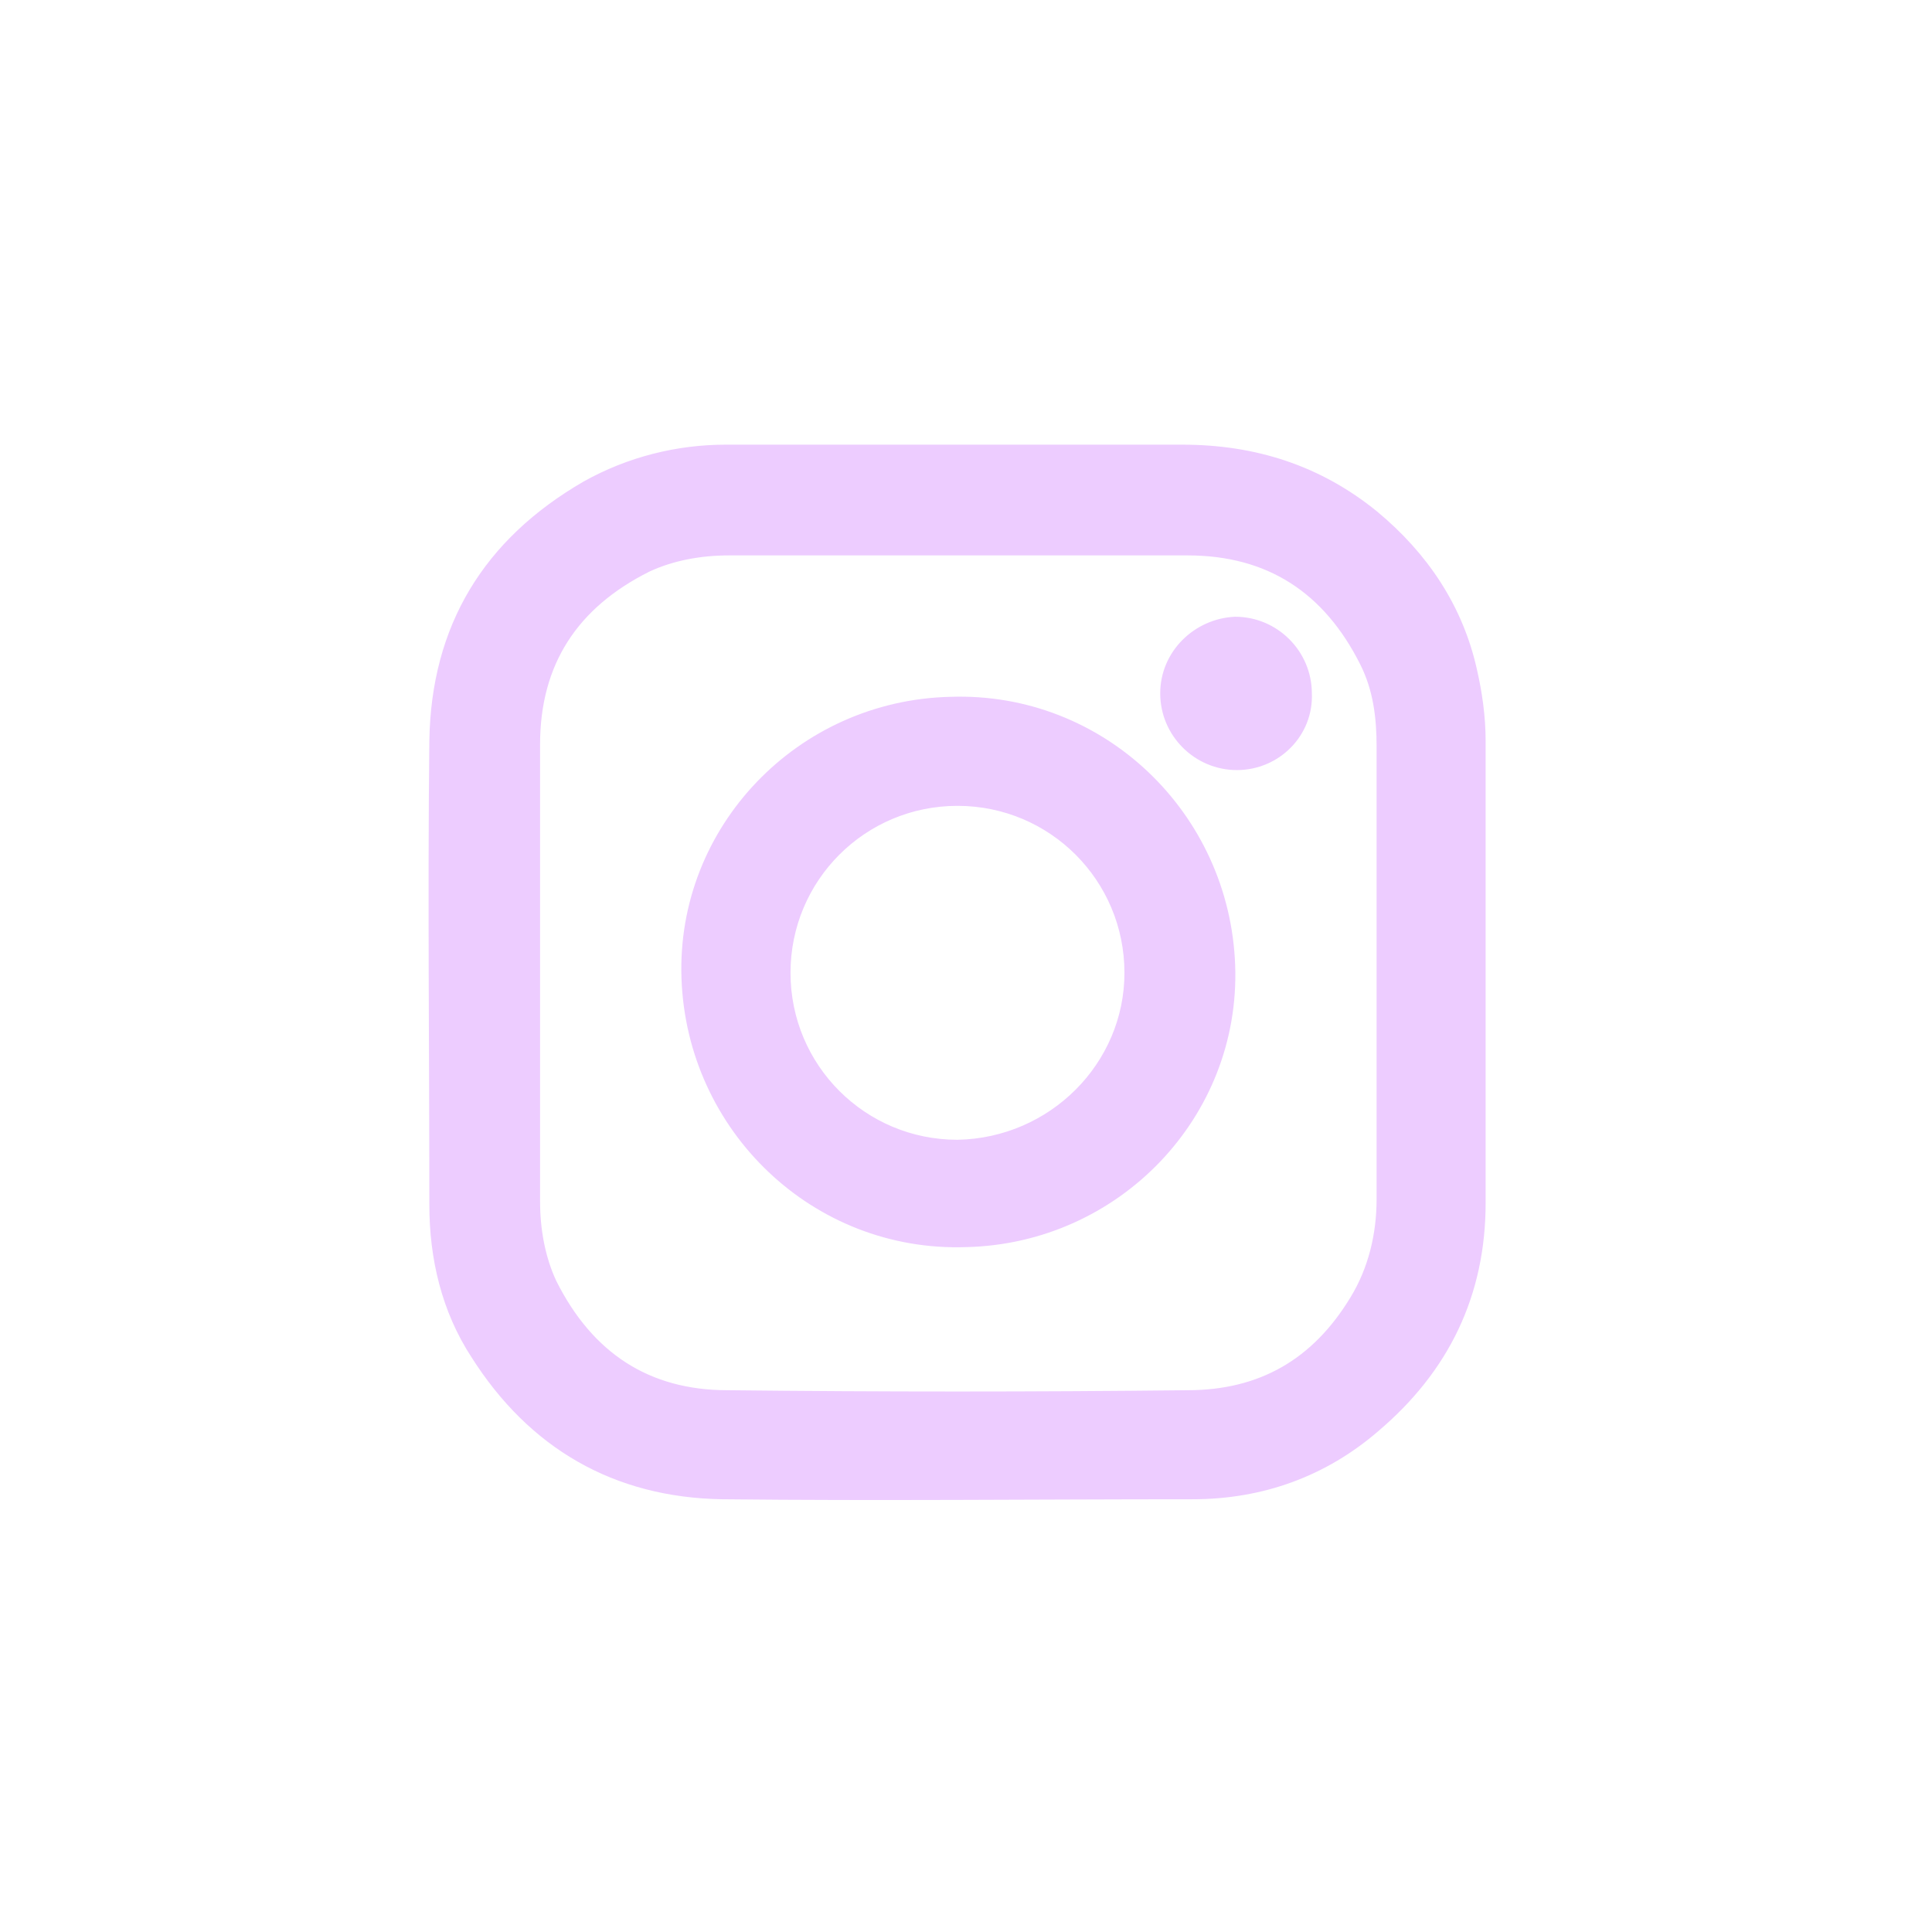 <?xml version="1.0" encoding="utf-8"?>
<!-- Generator: Adobe Illustrator 24.0.2, SVG Export Plug-In . SVG Version: 6.00 Build 0)  -->
<svg version="1.1" id="Layer_1" xmlns="http://www.w3.org/2000/svg" xmlns:xlink="http://www.w3.org/1999/xlink" x="0px" y="0px"
	 viewBox="0 0 113.4 113.4" style="enable-background:new 0 0 113.4 113.4;" xml:space="preserve">
<style type="text/css">
	.st0{fill:#EDCCFF;stroke:#EDCCFF;stroke-miterlimit:10;}
</style>
<g>
	<path class="st0" d="M56.3,26.6c4.4,0,8.8,0,13.1,0c4.2,0,7.9,1.2,11.1,3.8c2.9,2.4,4.9,5.4,5.7,9c0.3,1.3,0.5,2.7,0.5,4.1
		c0,9,0,18,0,27.1c0,5.3-2.1,9.6-6.1,13c-3,2.6-6.6,3.9-10.6,3.9c-9.2,0-18.4,0.1-27.6,0c-6.2-0.1-11-2.9-14.3-8.1
		c-1.7-2.6-2.4-5.6-2.4-8.7c0-9.1-0.1-18.1,0-27.2c0.1-6.6,3.1-11.5,8.8-14.8c2.5-1.4,5.3-2.1,8.1-2.1
		C47.2,26.6,51.7,26.6,56.3,26.6z M81.3,57.1c0-4.4,0-8.9,0-13.3c0-1.7-0.2-3.4-1-5c-2.2-4.4-5.7-6.7-10.6-6.7c-9,0-17.9,0-26.9,0
		c-1.7,0-3.4,0.3-4.9,1c-4.4,2.2-6.7,5.7-6.7,10.6c0,9,0,17.9,0,26.8c0,1.7,0.3,3.4,1,4.9c2.2,4.4,5.7,6.7,10.5,6.7
		c9,0.1,18,0.1,27,0c4.4,0,7.7-1.9,10-5.7c1.1-1.8,1.6-3.9,1.6-6C81.3,65.9,81.3,61.5,81.3,57.1z"/>
	<path class="st0" d="M40.5,57.4c-0.3-8.6,6.6-15.8,15.3-16C64.5,41.1,71.7,48,72,56.7c0.3,8.6-6.6,15.8-15.3,16
		C48,73,40.8,66.1,40.5,57.4z M66.5,57.1c0-5.7-4.6-10.3-10.3-10.3c-5.7,0-10.3,4.6-10.3,10.3c0,5.7,4.6,10.3,10.3,10.3
		C61.9,67.3,66.5,62.7,66.5,57.1z"/>
	<path class="st0" d="M72.6,44.7c-2.2,0-4-1.8-4-4c0-2.2,1.8-3.9,3.9-4c2.2,0,4,1.8,4,4C76.6,42.9,74.8,44.7,72.6,44.7z"/>
</g>
</svg>
